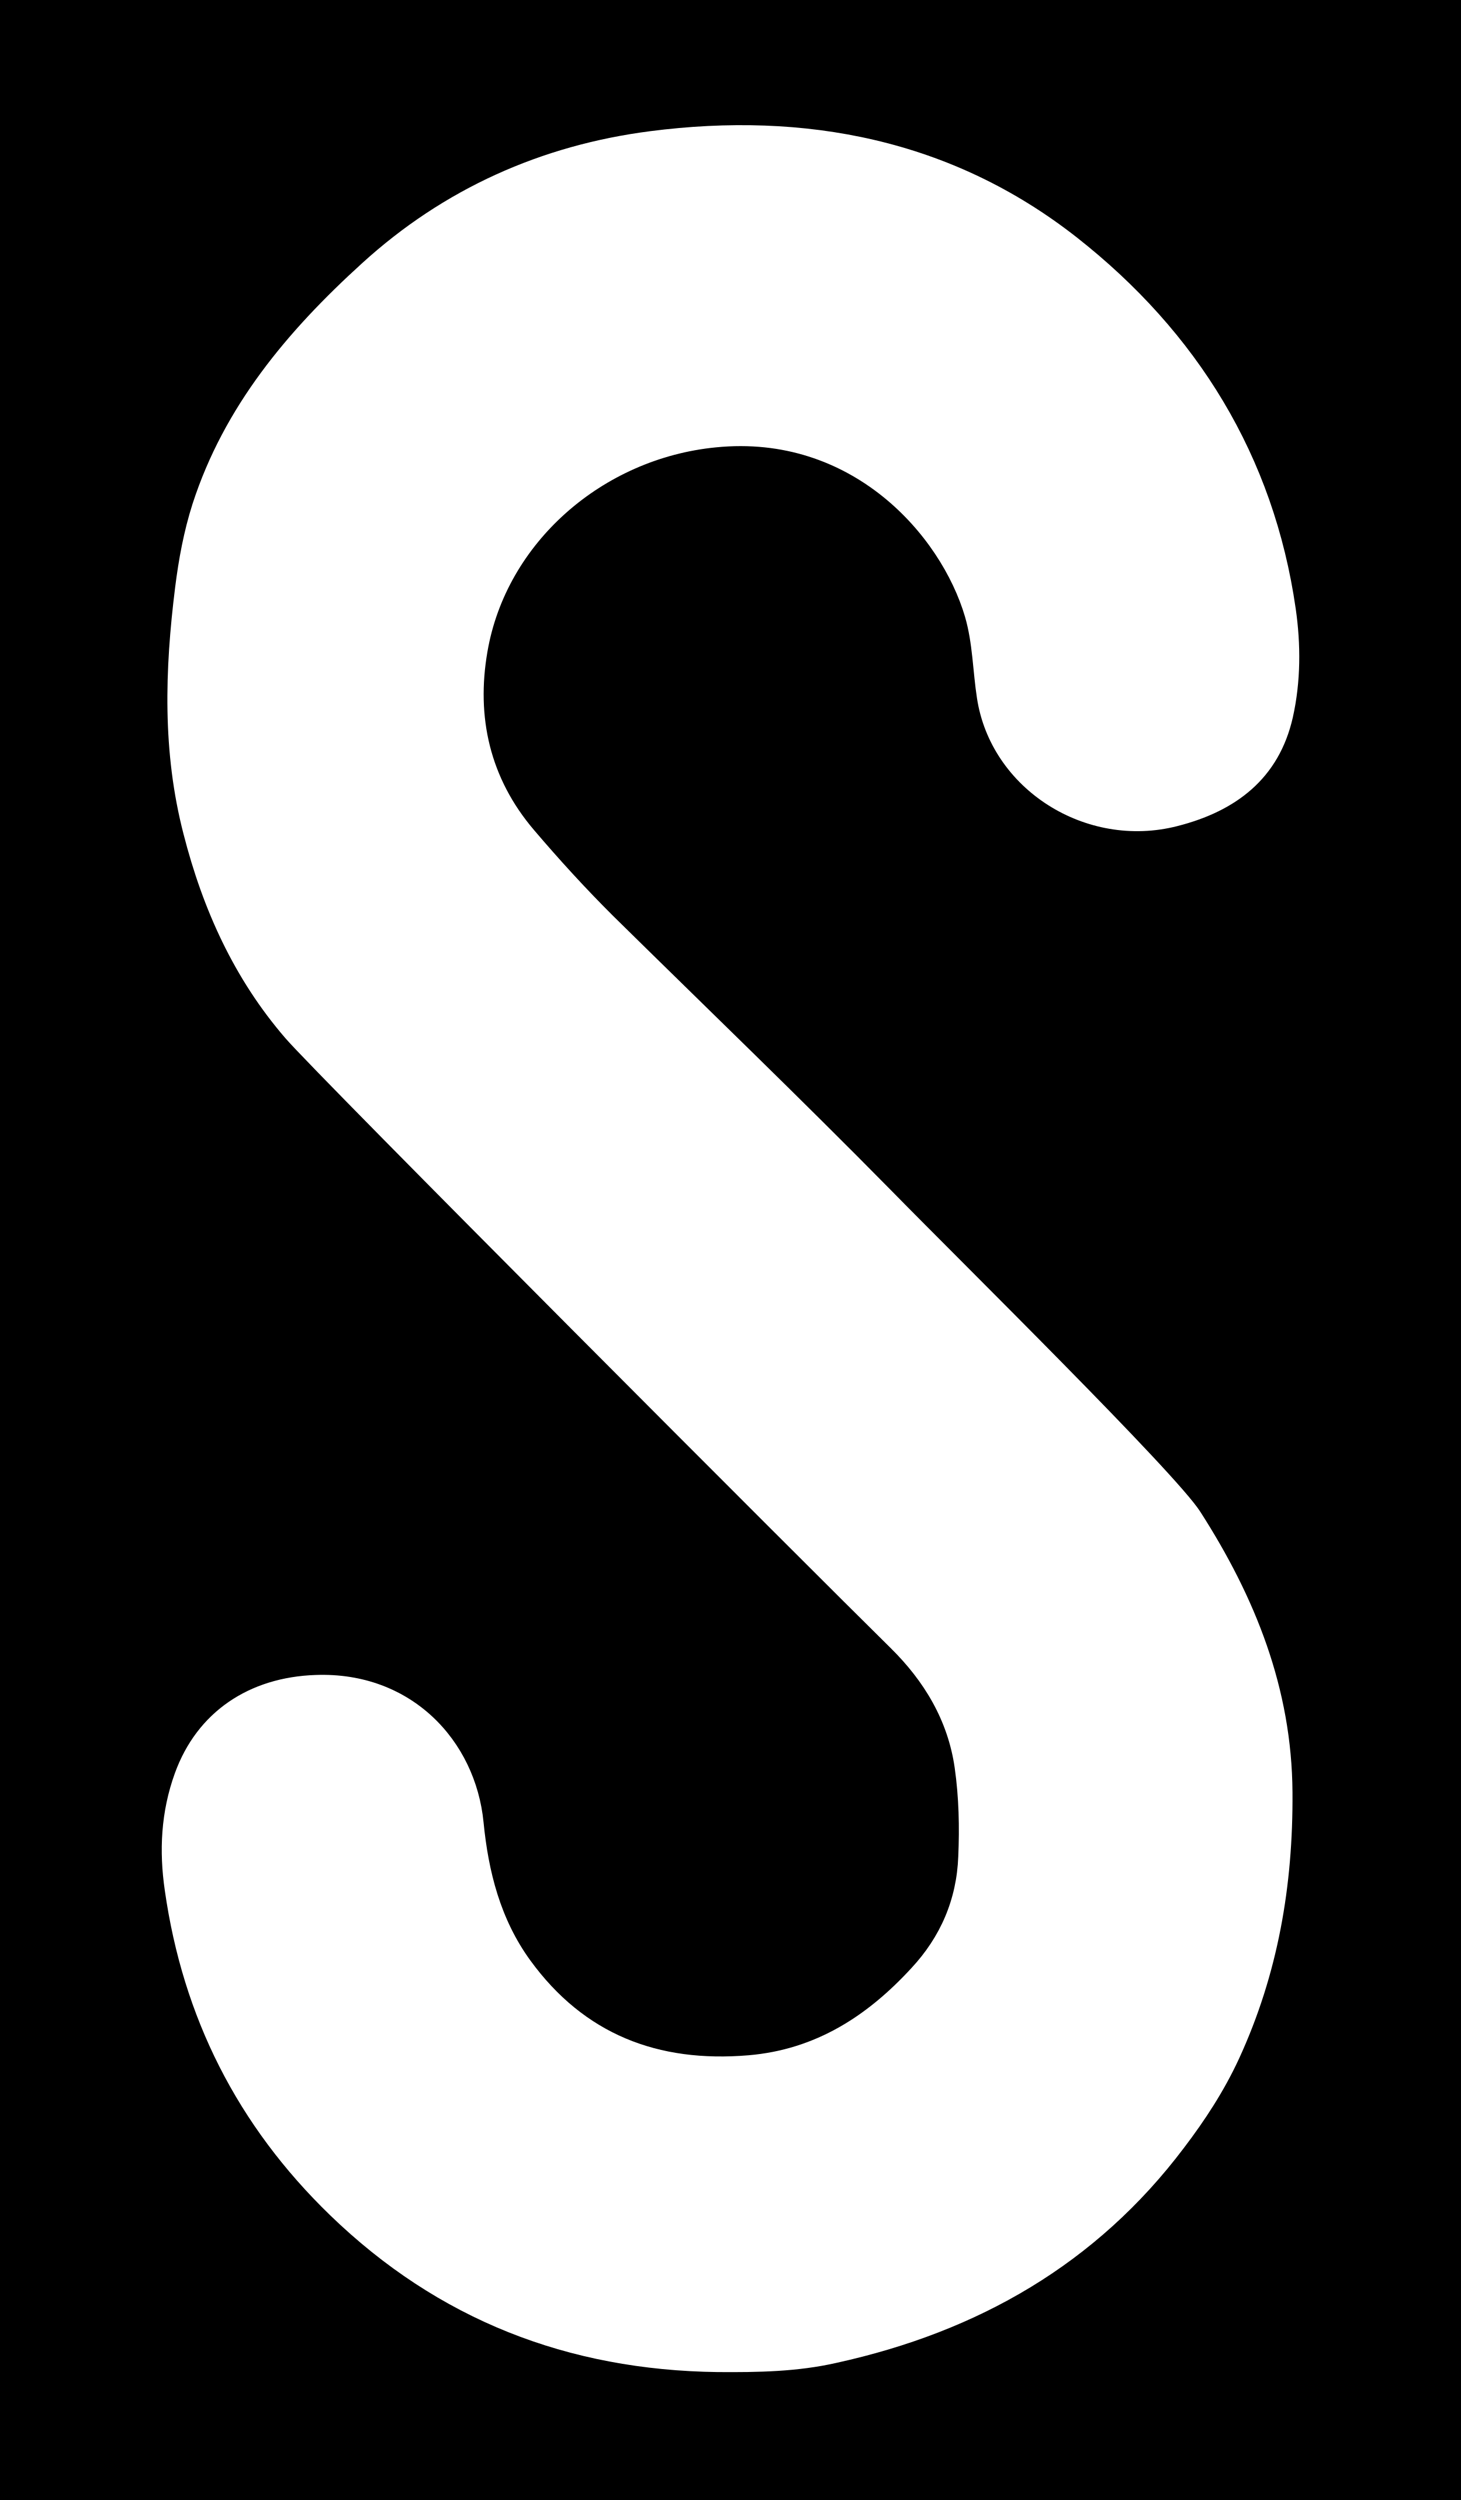 <svg version="1.1" viewBox="0 0 512 876" xmlns="http://www.w3.org/2000/svg"><rect width="512" height="876"/><path d="m251.57 831.11c-52.631-0.667-98.033-18.352-135.87-54.946-32.527-31.477-51.614-69.405-57.939-113.78-2.033-13.903-1.355-27.584 3.501-41.042 7.793-21.578 26.089-33.701 49.355-34.48 33.431-1.224 56.019 22.913 58.842 51.609 1.694 17.24 5.873 33.924 16.376 48.383 18.861 25.916 44.725 35.926 76.461 33.257 23.605-2.002 41.675-13.792 57.035-30.476 10.278-11.011 15.925-24.136 16.489-39.152 0.452-10.344 0.226-20.688-1.242-31.032-2.372-16.684-10.729-30.476-22.475-42.043-27.219-26.805-200.81-200.54-212.1-213.67-17.958-20.799-28.913-45.047-35.689-71.518-7.454-28.808-6.551-57.504-2.937-86.423 1.242-9.899 3.049-19.687 6.099-29.252 11.068-34.146 33.205-60.507 59.407-84.309 28.687-26.138 62.908-41.376 100.97-46.27 54.325-7.007 105.71 2.892 149.42 37.149 42.353 33.257 69.12 76.746 76.8 130.13 1.807 12.457 1.807 25.582-1.016 38.151-4.856 21.355-19.878 32.812-40.433 38.039-32.075 8.231-65.393-12.902-70.249-44.824-1.468-9.454-1.468-19.131-4.179-28.474-8.471-28.808-39.755-64.177-87.304-59.395-39.755 3.893-73.525 33.368-80.075 71.63-3.953 22.801 0.791 44.268 16.376 62.509 8.809 10.344 17.958 20.354 27.558 29.92 32.64 32.144 65.619 63.844 97.694 96.433 25.073 25.582 99.501 98.769 108.2 112.45 19.2 29.92 32.075 61.842 32.301 98.324 0.226 32.7-5.082 63.621-18.748 93.319-5.195 11.234-11.859 21.467-19.313 31.254-30.607 40.597-72.056 64.4-121.75 75.3-13.666 3.114-27.558 3.337-41.562 3.226z" fill="#fff"/></svg>
